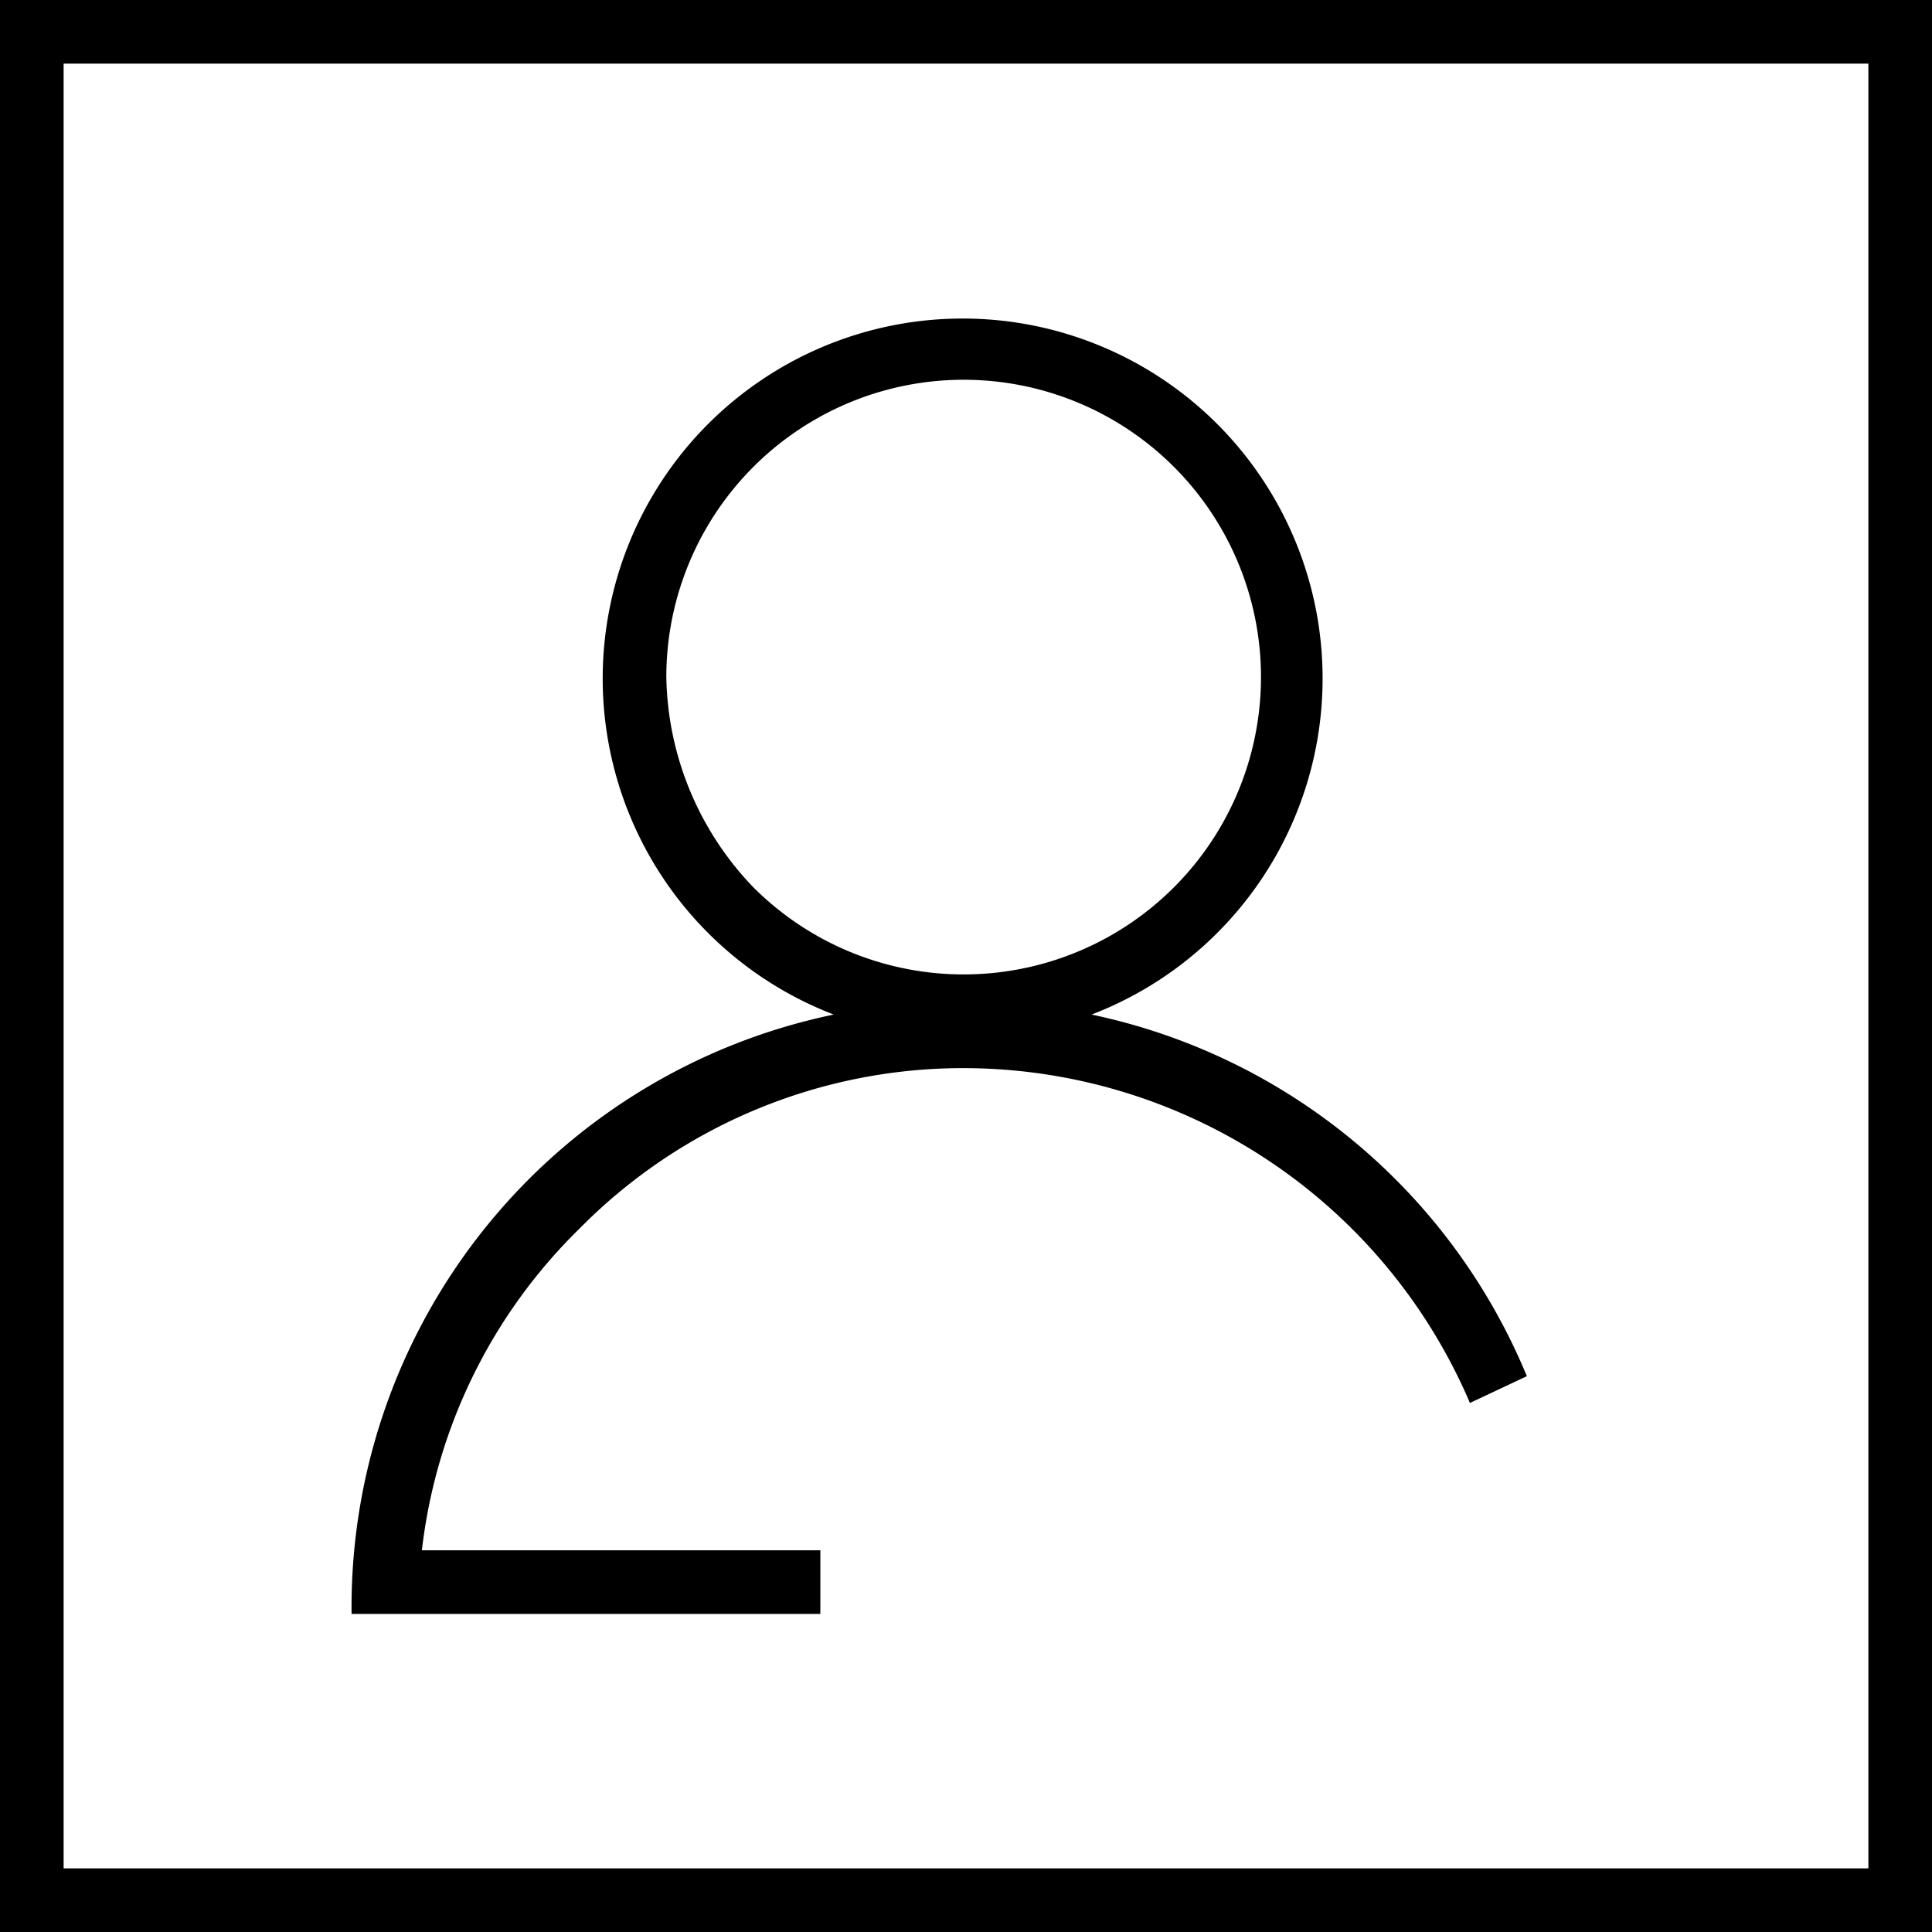 <svg xmlns="http://www.w3.org/2000/svg" id="user" viewBox="0 0 57.7 57.7"><path d="M0 0v57.7h57.7V0H0zm55.8 55.8H1.9V1.9h53.9v53.9z"/><path d="M24.5 46.3H12.6a16 16 0 0 1 4.7-9.6 16.09 16.09 0 0 1 11.5-4.8 16.46 16.46 0 0 1 15.1 10l1.7-.8a18.1 18.1 0 0 0-13-10.8 10.75 10.75 0 1 0-7.7 0 18.08 18.08 0 0 0-14.4 17.9h14v-1.9zm-2-19.8a9.27 9.27 0 0 1-2.6-6.3 8.88 8.88 0 1 1 2.6 6.3z"/></svg>